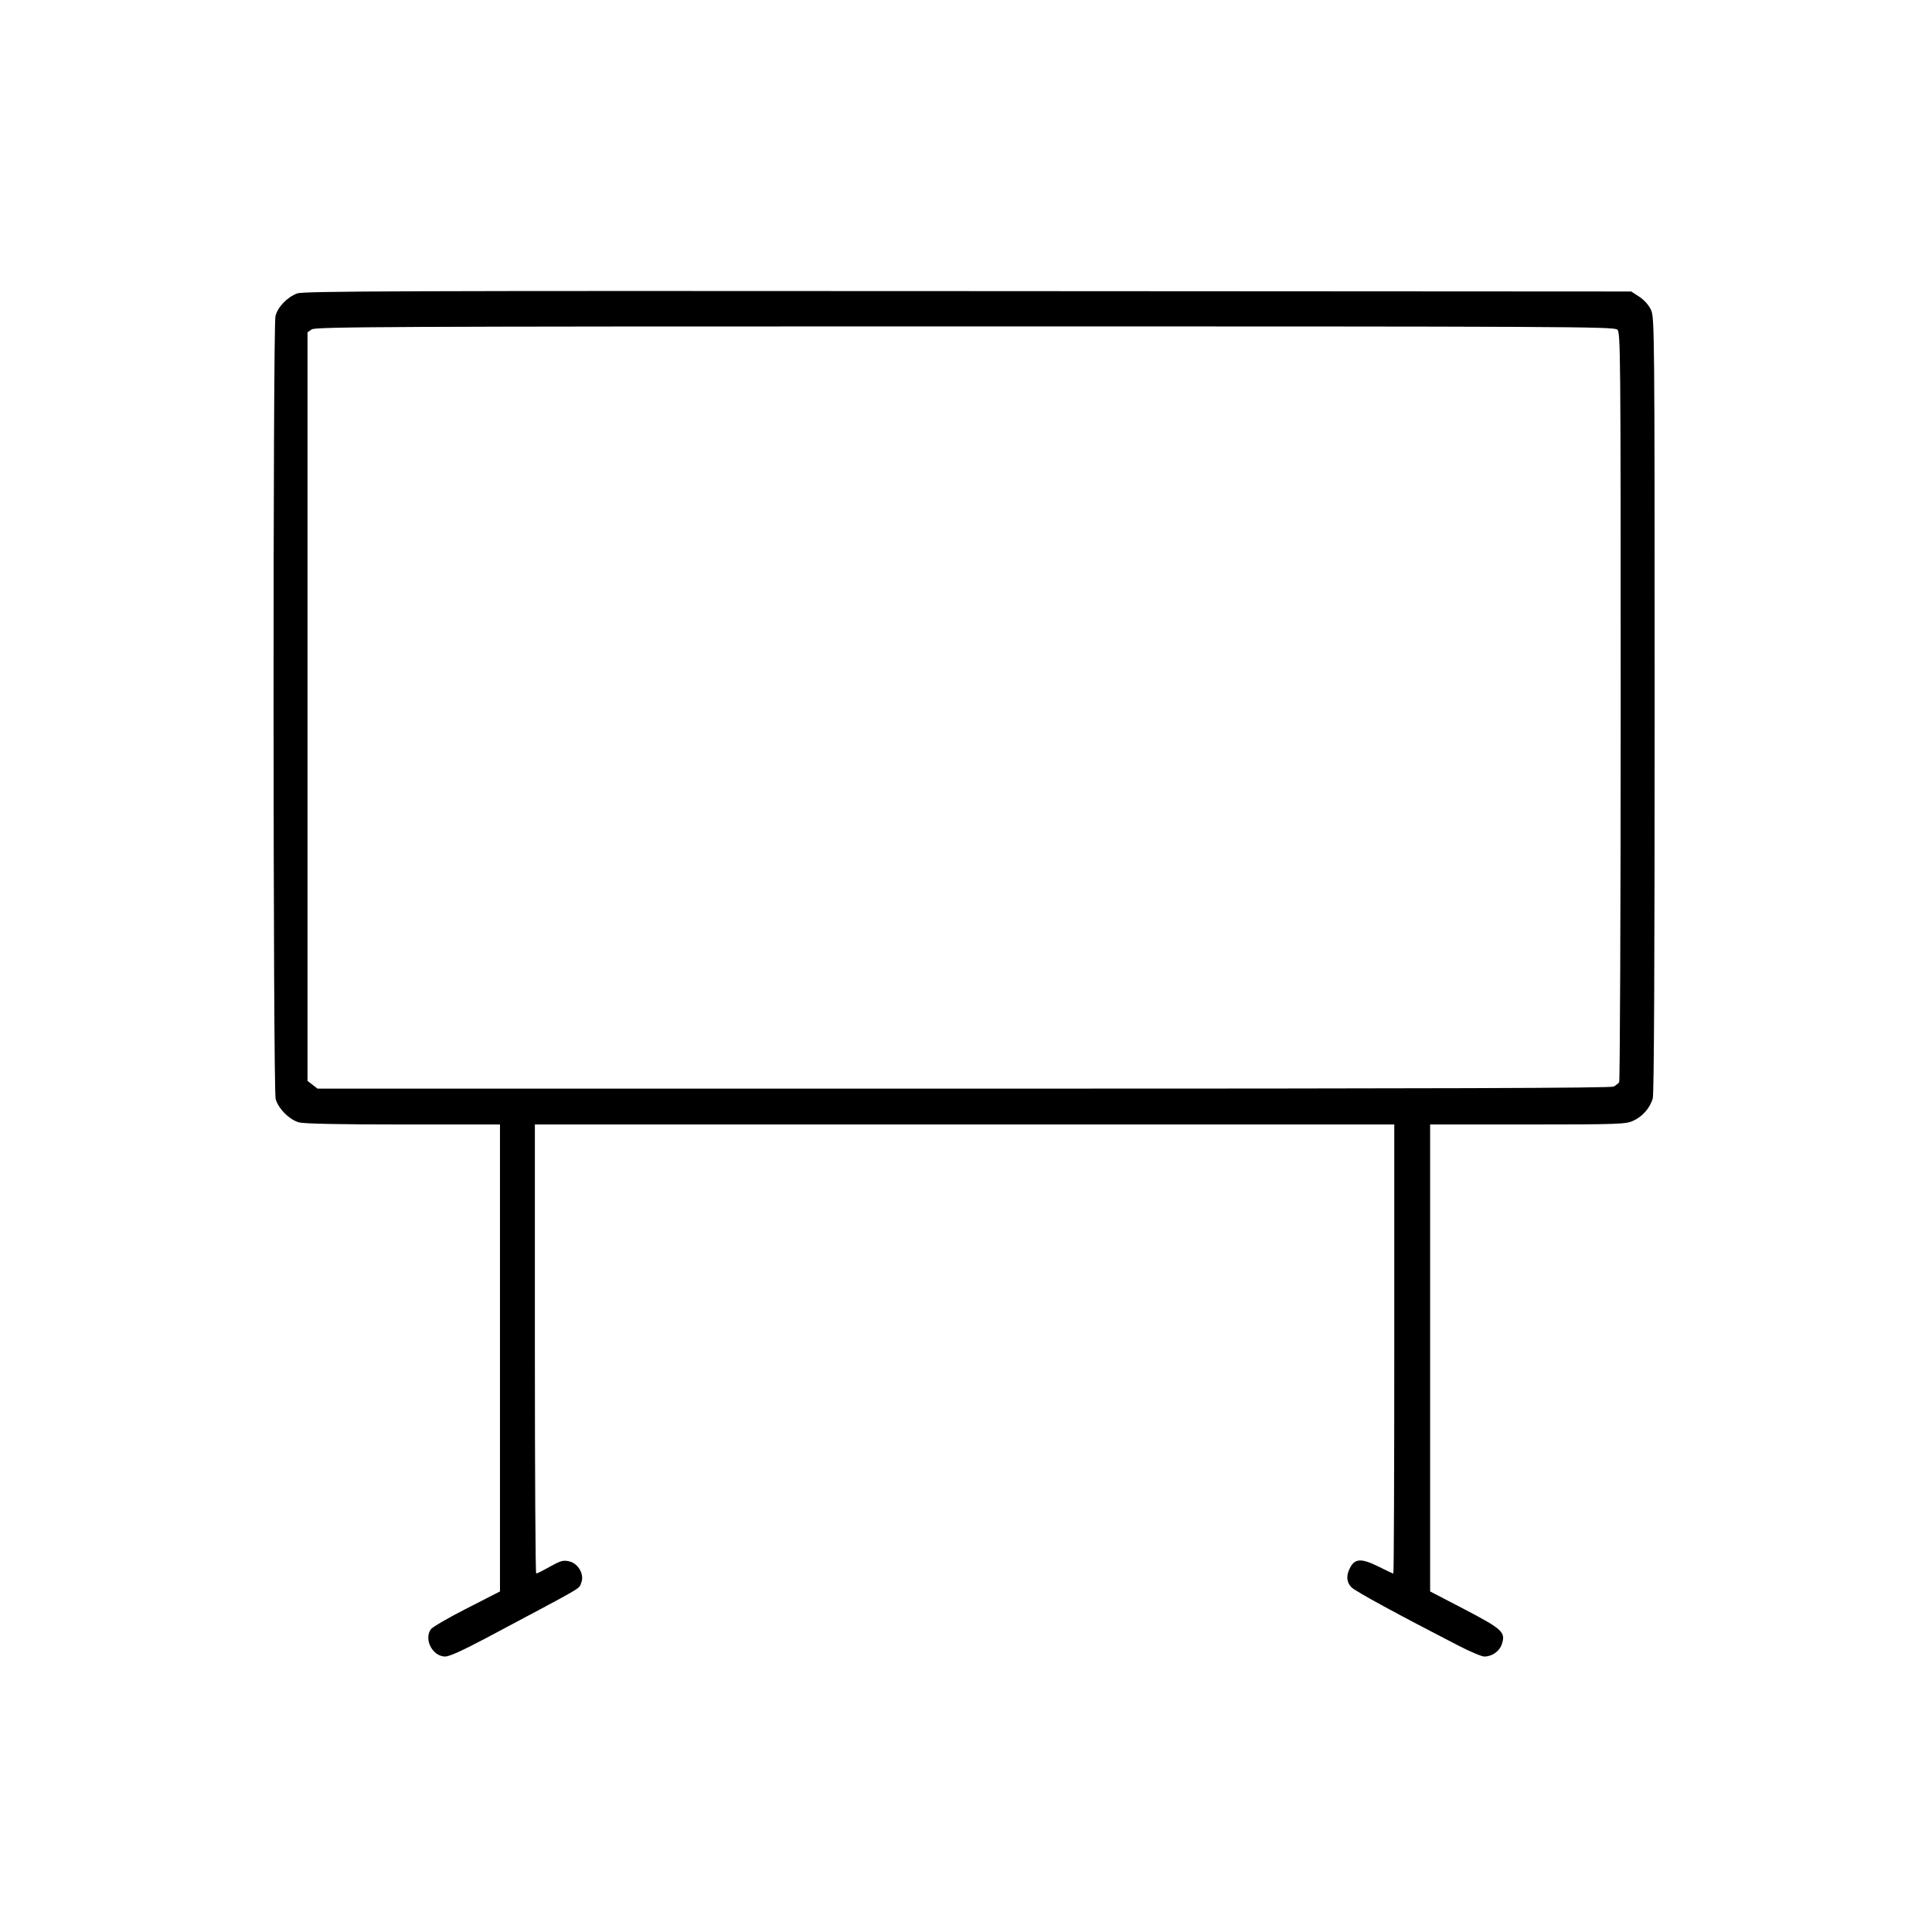 <?xml version="1.0" standalone="no"?>
<!DOCTYPE svg PUBLIC "-//W3C//DTD SVG 20010904//EN"
 "http://www.w3.org/TR/2001/REC-SVG-20010904/DTD/svg10.dtd">
<svg version="1.0" xmlns="http://www.w3.org/2000/svg"
 width="1024pt" height="1024pt" viewBox="0 0 1024 1024"
 preserveAspectRatio="xMidYMid meet">
<g transform="translate(0,1024) scale(0.1,-0.1)"
fill="#000000" stroke="none">
<path d="M1576 8685 c-53 -19 -105 -73 -116 -121 -14 -60 -13 -4099 1 -4149
14 -51 73 -110 124 -124 27 -7 209 -11 553 -11 l512 0 0 -1237 0 -1238 -176
-90 c-97 -49 -182 -99 -190 -110 -39 -54 9 -145 76 -145 21 0 94 33 213 96
541 288 493 259 508 296 17 42 -15 100 -62 112 -33 8 -45 5 -103 -27 -37 -21
-70 -37 -74 -37 -4 0 -7 536 -7 1190 l0 1190 2278 0 2277 0 0 -1190 c0 -654
-2 -1190 -5 -1190 -3 0 -37 16 -75 35 -94 47 -129 46 -155 -6 -21 -40 -18 -76
8 -102 20 -21 254 -148 561 -306 65 -34 129 -61 143 -61 41 0 80 27 93 65 21
64 5 79 -197 185 l-183 95 0 1238 0 1237 518 0 c480 0 520 2 557 19 50 22 91
69 105 119 7 25 10 707 10 2087 0 1992 -1 2051 -19 2092 -12 26 -35 52 -62 70
l-43 28 -3515 2 c-2994 2 -3522 0 -3555 -12z m6996 -192 c17 -15 18 -91 18
-1997 0 -1090 -4 -1986 -8 -1992 -4 -6 -17 -16 -29 -23 -16 -8 -885 -11 -3446
-11 l-3424 0 -27 21 -26 20 0 1984 0 1984 22 15 c20 14 365 16 3462 16 3186 0
3441 -1 3458 -17z"/>
</g>
</svg>
